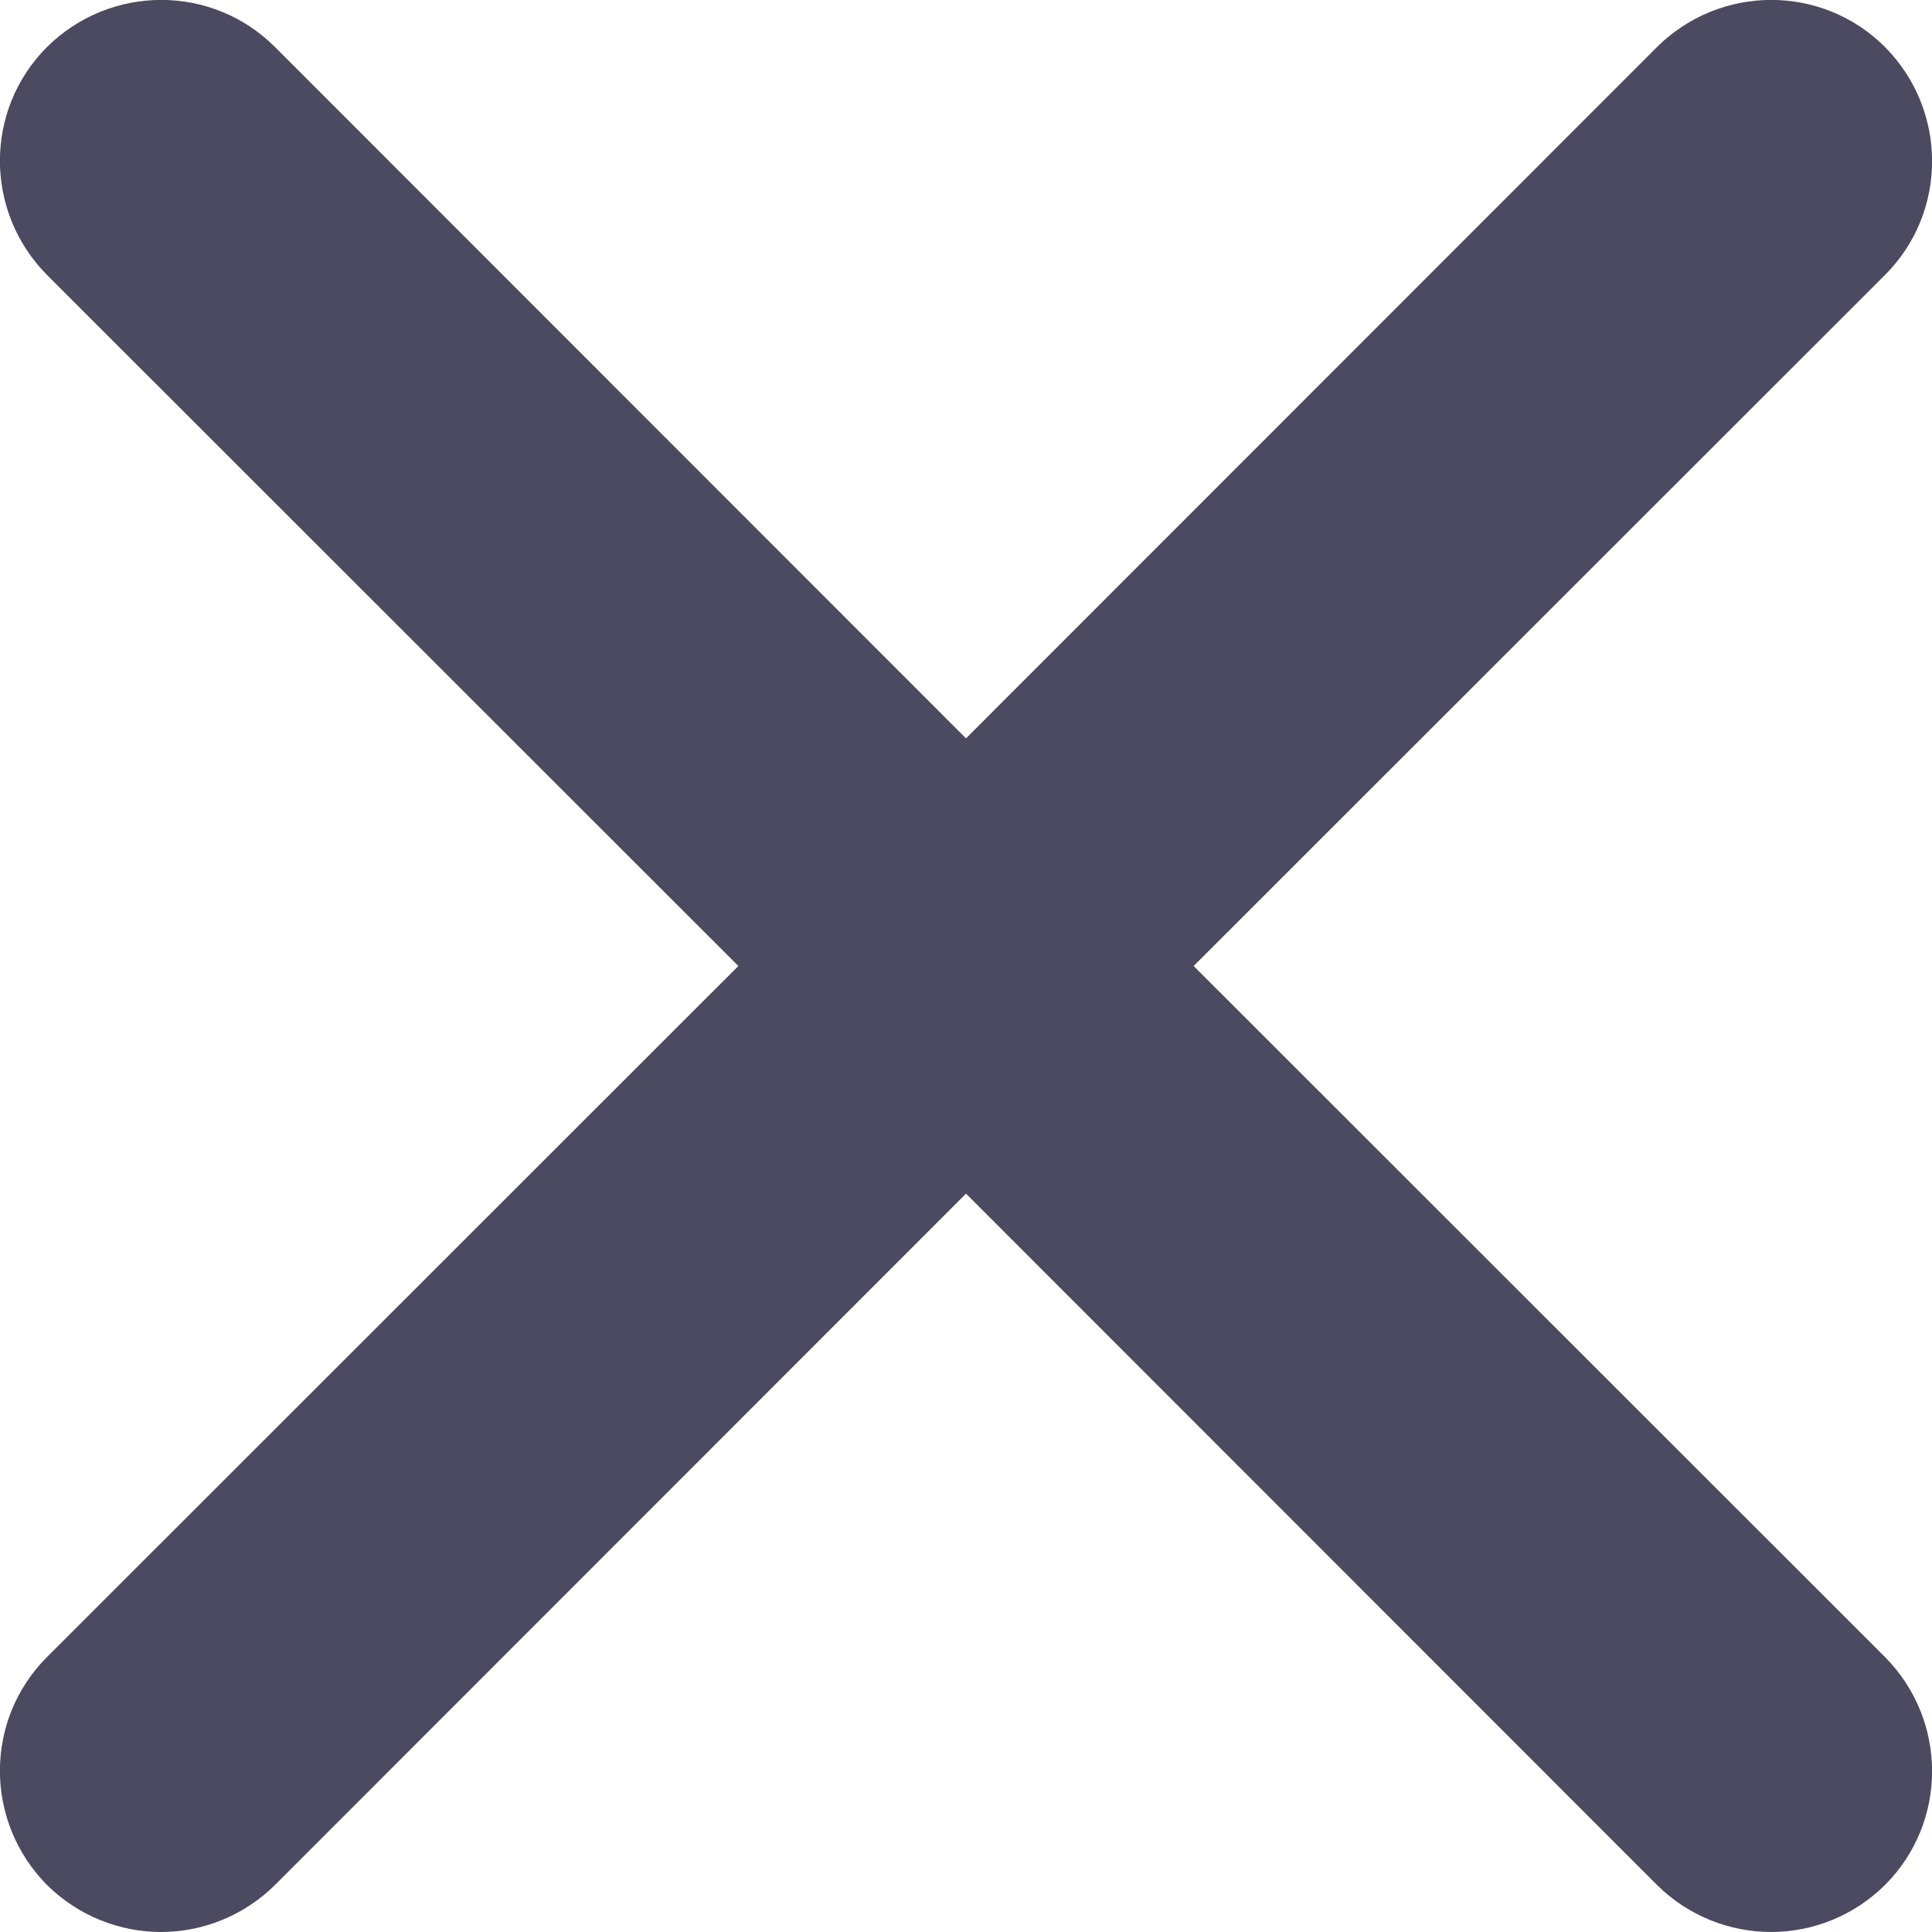 <svg width="6" height="6" viewBox="0 0 6 6" fill="none" xmlns="http://www.w3.org/2000/svg">
<path d="M5.5 6C5.628 6 5.756 5.951 5.854 5.854C6.049 5.659 6.049 5.343 5.854 5.146L3.707 3L5.854 0.854C6.049 0.659 6.049 0.343 5.854 0.146C5.659 -0.049 5.343 -0.049 5.146 0.146L3 2.293L0.854 0.146C0.659 -0.049 0.343 -0.049 0.146 0.146C-0.049 0.341 -0.049 0.657 0.146 0.854L2.293 3L0.146 5.146C-0.049 5.341 -0.049 5.657 0.146 5.854C0.244 5.951 0.373 6 0.5 6C0.627 6 0.756 5.951 0.854 5.854L3 3.707L5.146 5.854C5.244 5.951 5.373 6 5.5 6H5.5Z" fill="#4c4a60"/>
</svg>
